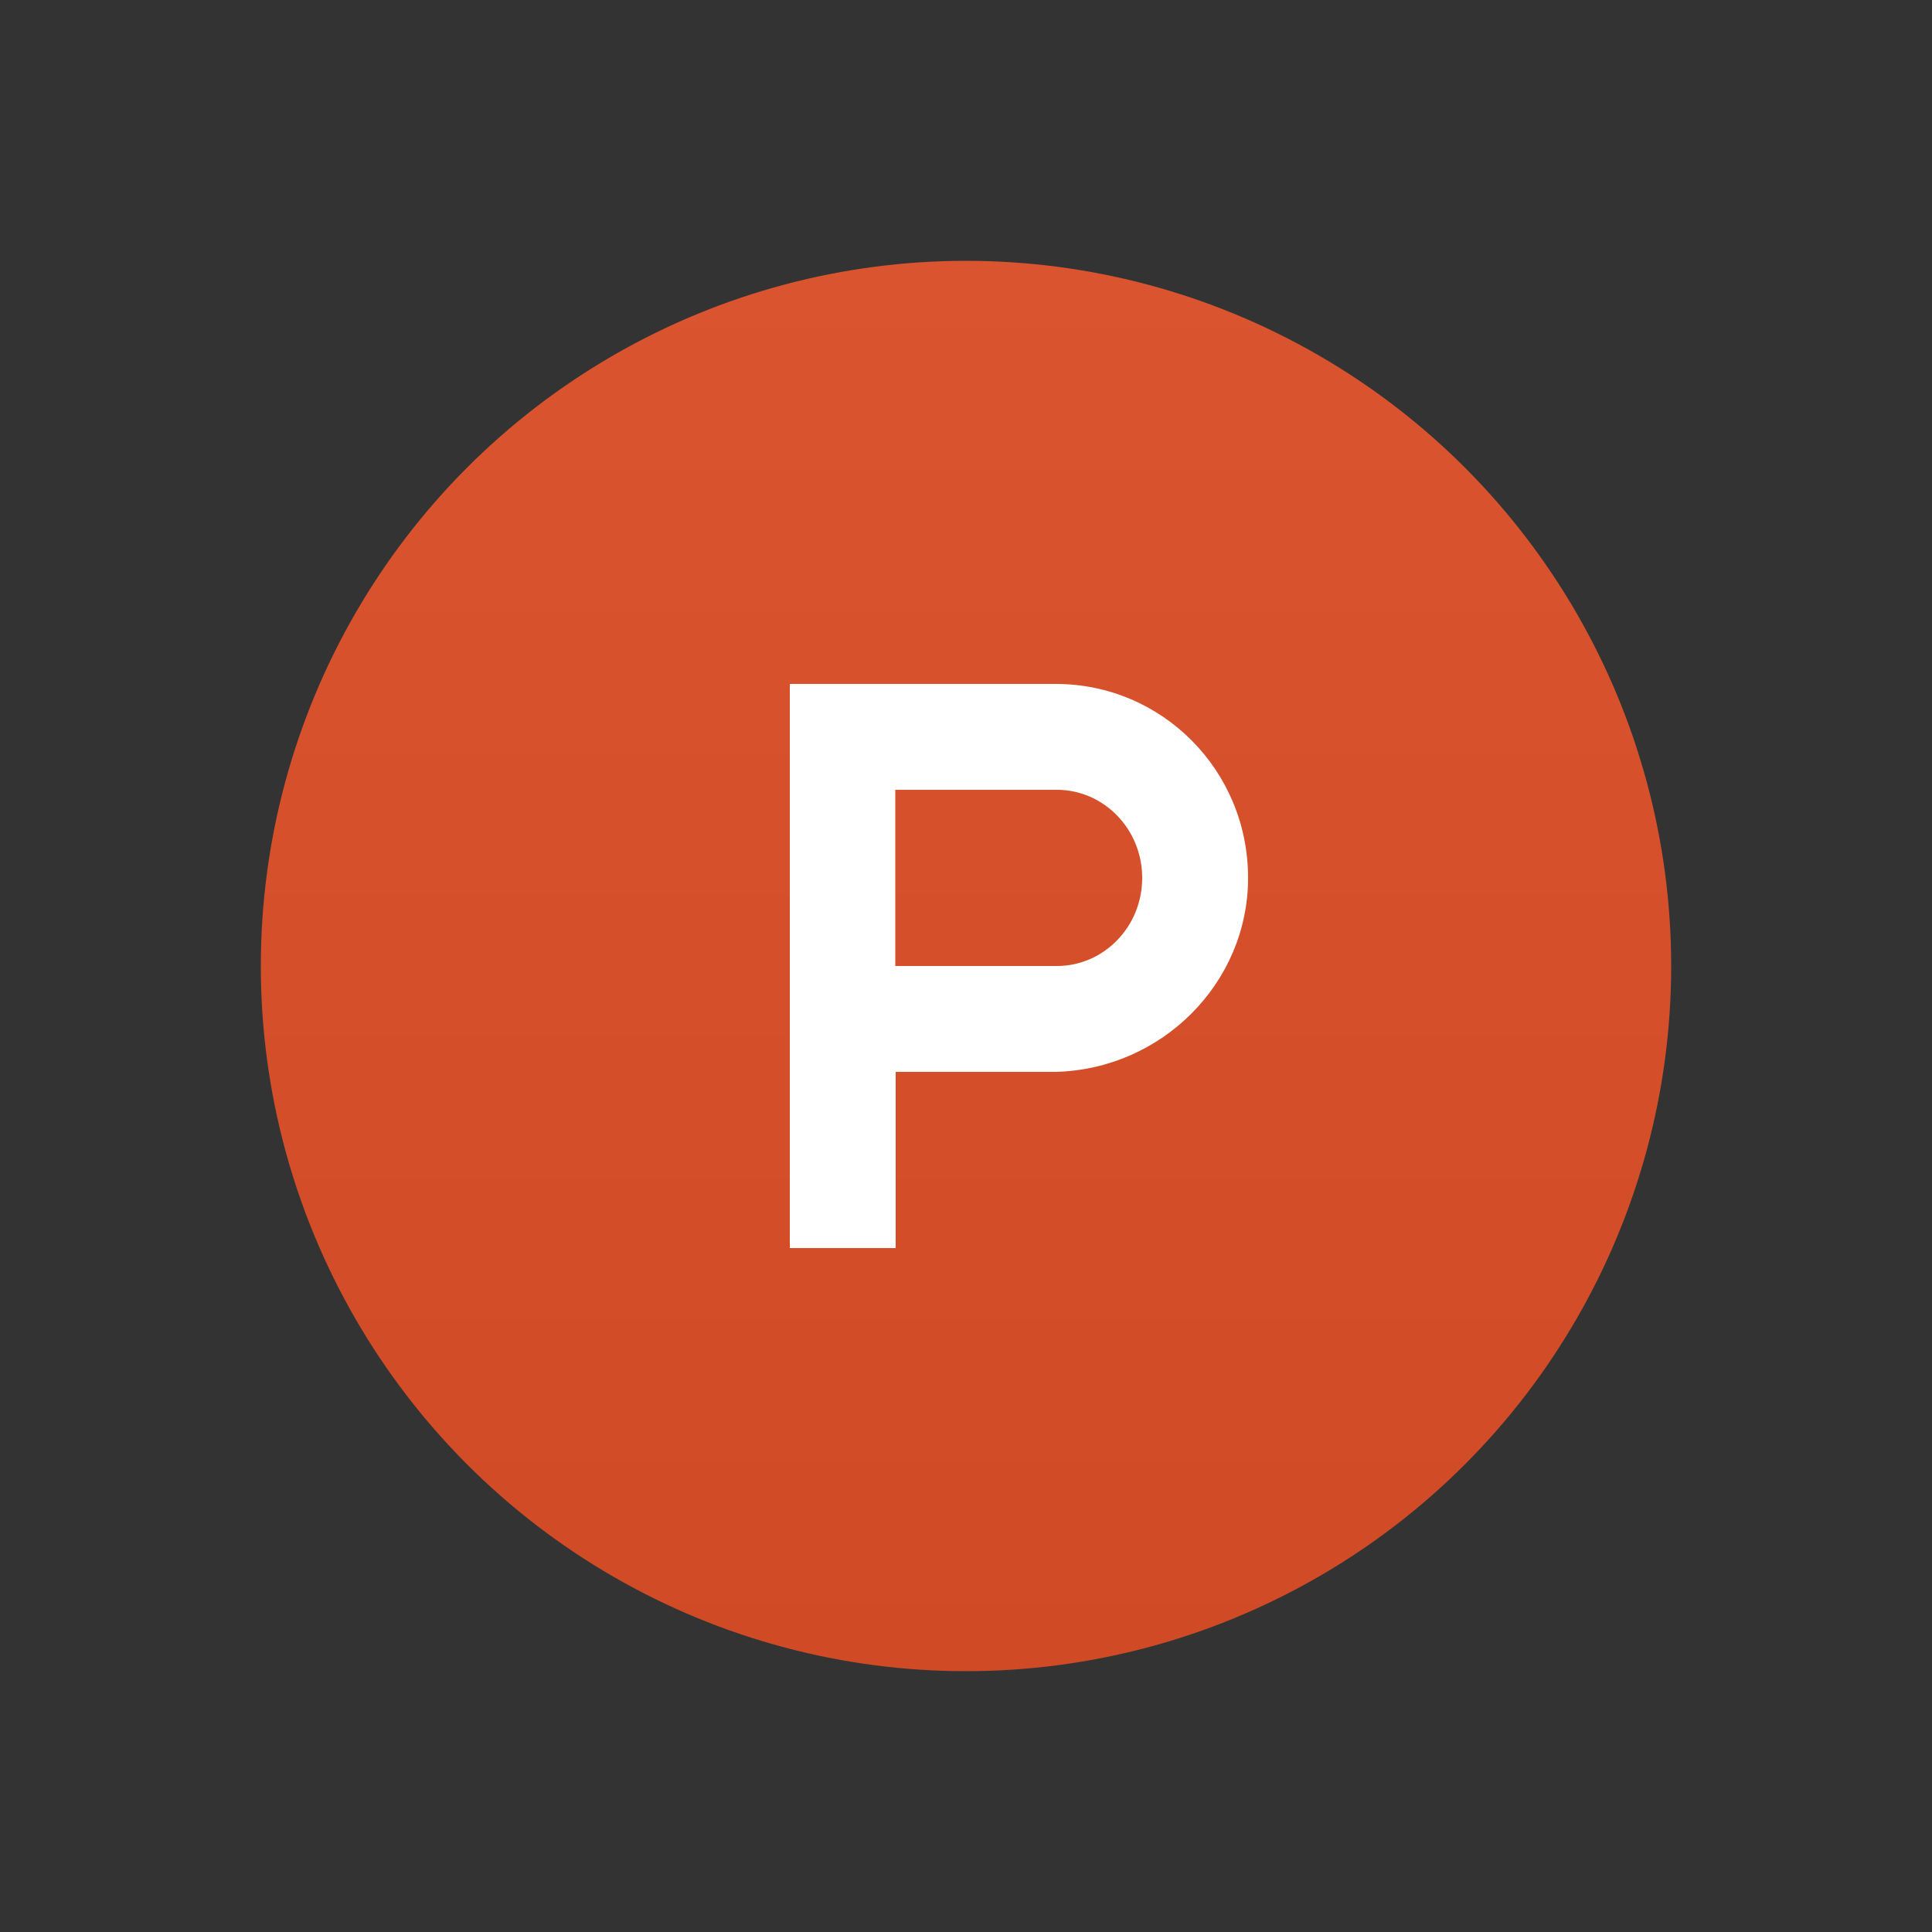 <?xml version="1.0" encoding="utf-8"?>
<!-- Generator: Adobe Illustrator 19.0.0, SVG Export Plug-In . SVG Version: 6.00 Build 0)  -->
<svg version="1.1" id="Layer_1" xmlns="http://www.w3.org/2000/svg" xmlns:xlink="http://www.w3.org/1999/xlink" x="0px" y="0px"
	 viewBox="0 0 500 500" style="enable-background:new 0 0 500 500;" xml:space="preserve">
<rect x="0" y="0" width="500" height="500" fill="#333333" stroke="none"/>
<style type="text/css">
	.st0{fill:url(#SVGID_1_);}
	.st1{fill:#FFFFFF;}
</style>
<g id="XMLID_1_">
	
		<linearGradient id="SVGID_1_" gradientUnits="userSpaceOnUse" x1="-0.213" y1="-3.906252e-007" x2="1.213" y2="-3.906252e-007" gradientTransform="matrix(0 256 -256 0 250 122)">
		<stop  offset="0" style="stop-color:#DA552F"/>
		<stop  offset="1" style="stop-color:#D04B25"/>
	</linearGradient>
	<circle class="st0" cx="250" cy="250" r="182.5"/>
	<path id="XMLID_2_" class="st1" d="M204.4,177v146h27.4v-45.6h41.4c27.5-0.7,49.8-23,49.8-50.2c0-27.9-22.3-50.2-49.8-50.2H204.4z
		 M273.5,250h-41.8v-45.6h41.8c12.2,0,22.1,10.2,22.1,22.8S285.7,250,273.5,250z"/>
</g>
</svg>
